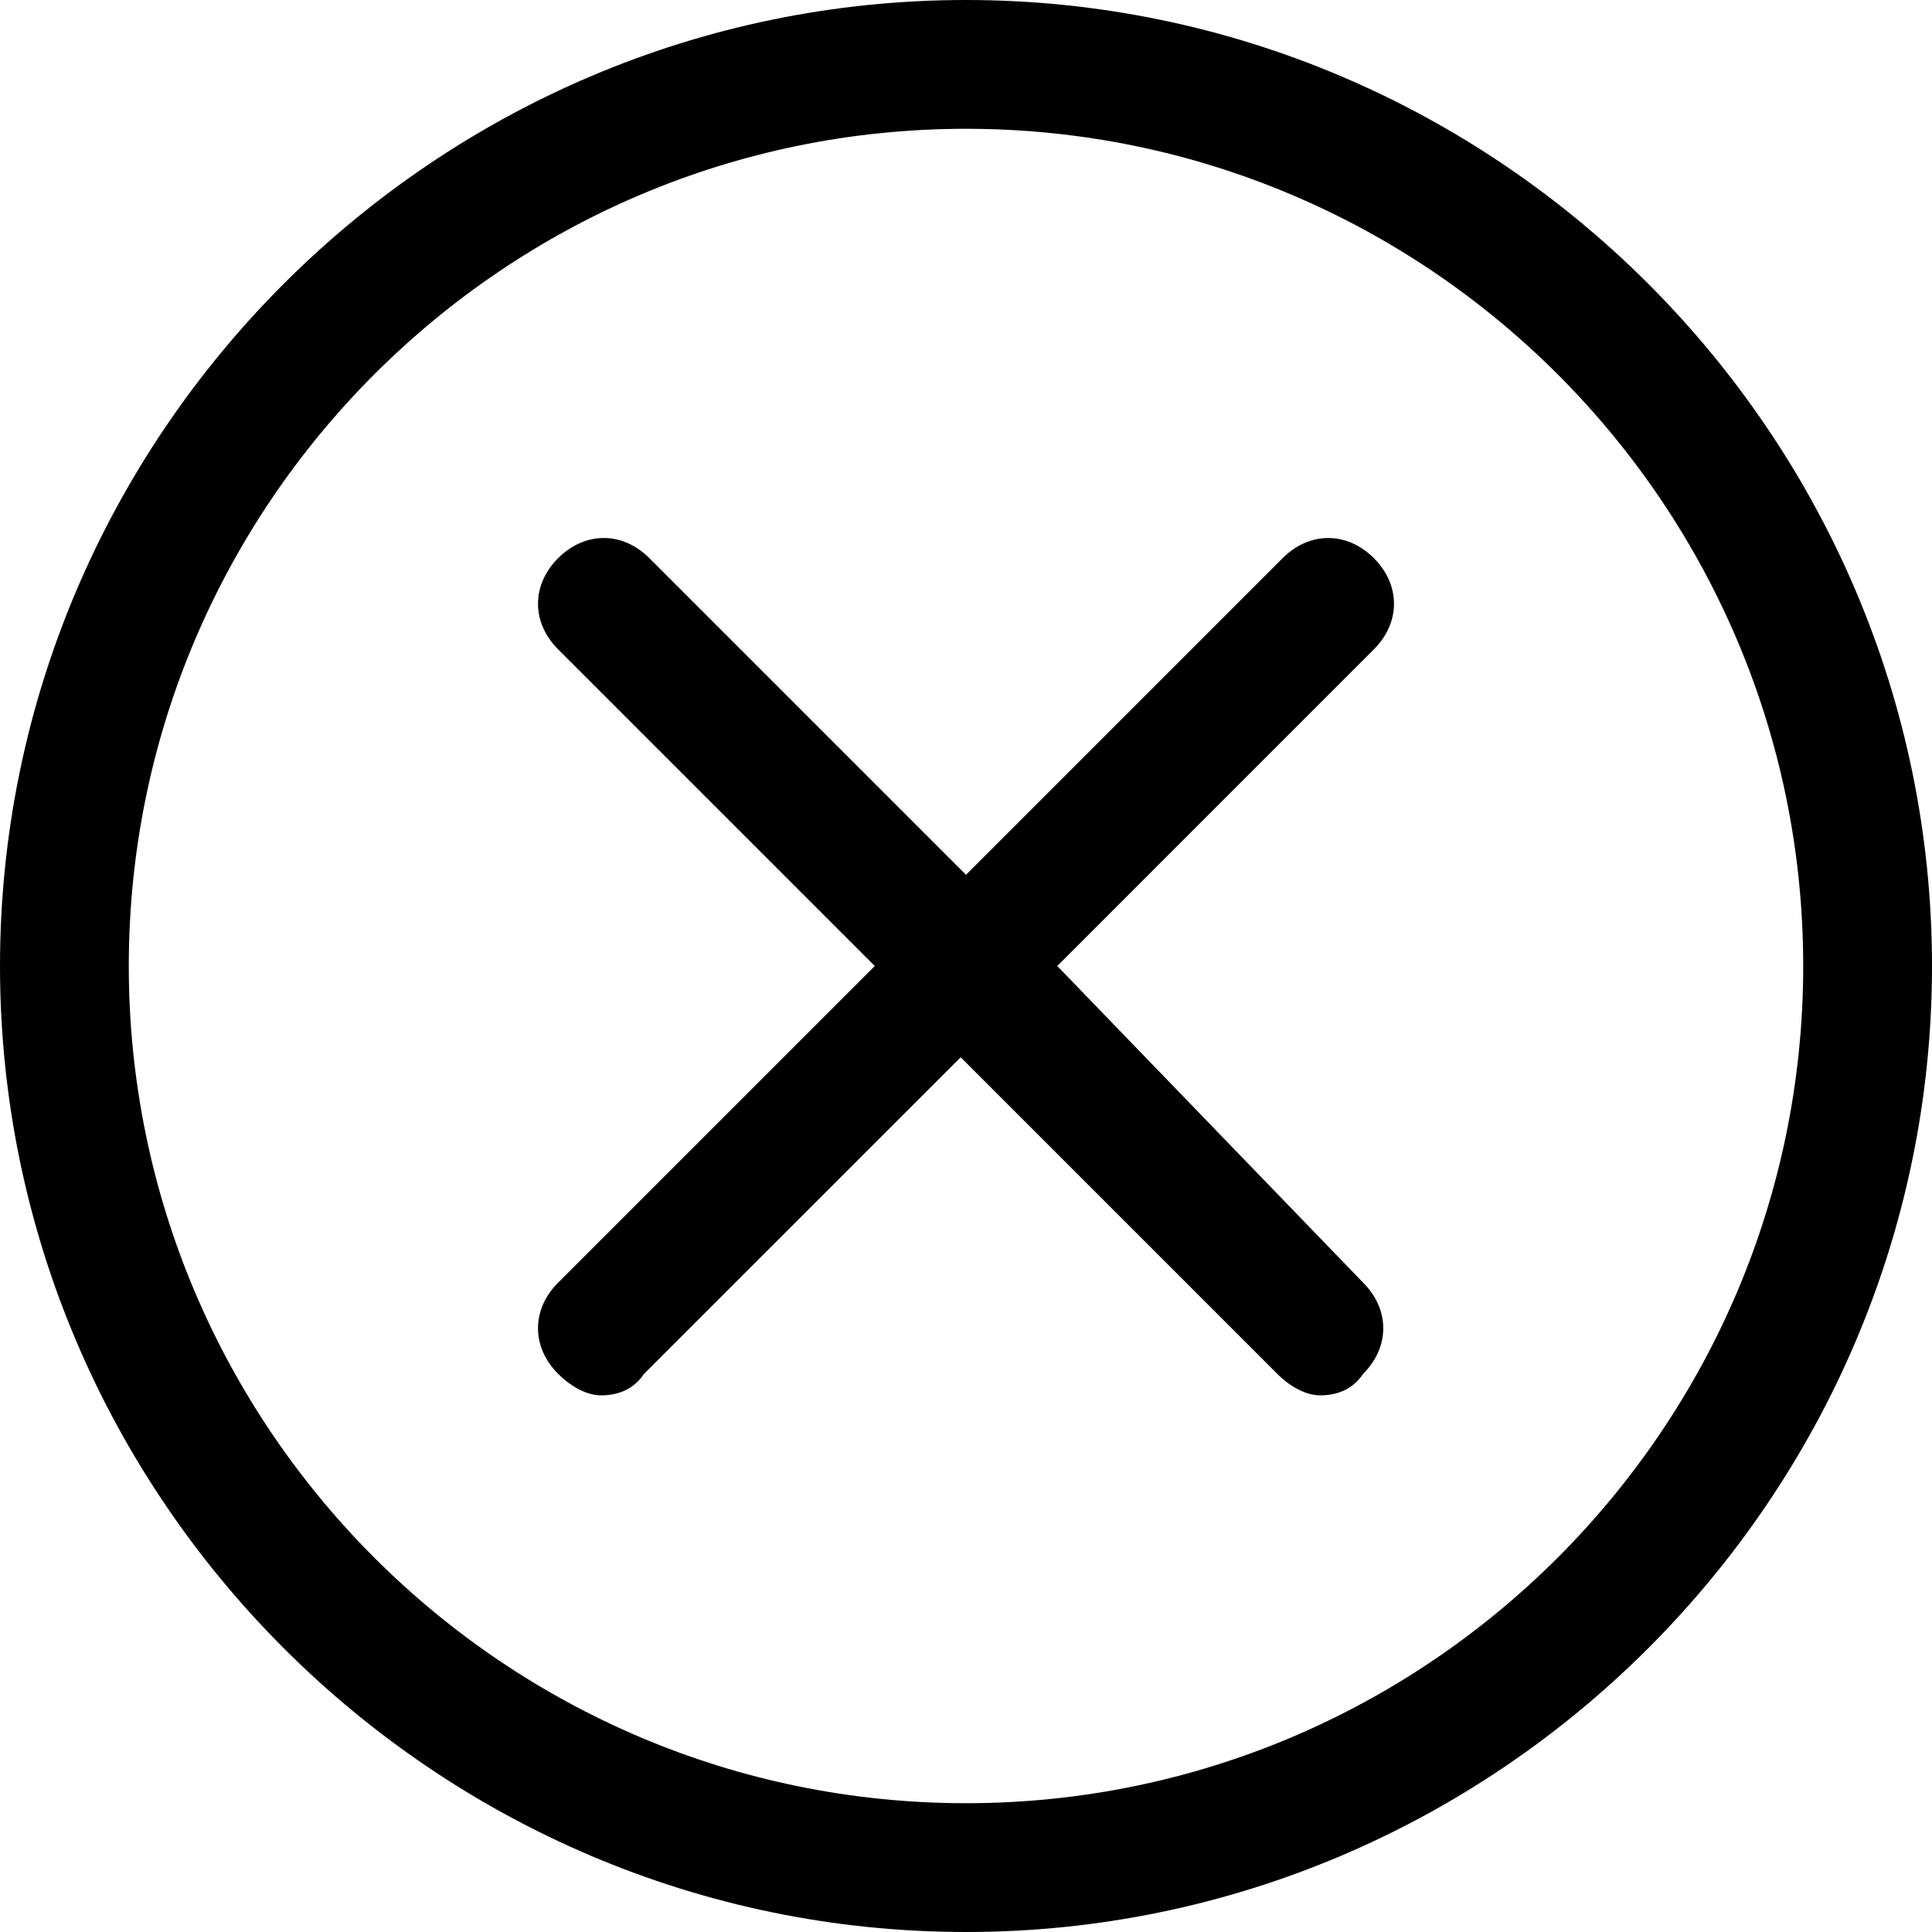 <svg width="56" height="56" viewBox="0 0 56 56" fill="none" xmlns="http://www.w3.org/2000/svg">
<path d="M28 0C12.6 0 0 12.6 0 28C0 43.4 12.6 56 28 56C43.4 56 56 43.4 56 28C56 12.6 43.4 0 28 0ZM28 52.267C14.622 52.267 3.733 41.378 3.733 28C3.733 14.622 14.622 3.733 28 3.733C41.378 3.733 52.267 14.622 52.267 28C52.267 41.378 41.378 52.267 28 52.267Z" fill="black"/>
<path d="M39.822 16.178C39.044 15.4 37.956 15.4 37.178 16.178L28 25.356L18.822 16.178C18.044 15.4 16.956 15.4 16.178 16.178C15.4 16.956 15.4 18.045 16.178 18.822L25.356 28L16.178 37.178C15.4 37.956 15.4 39.045 16.178 39.822C16.489 40.134 16.956 40.445 17.422 40.445C17.889 40.445 18.356 40.289 18.667 39.822L27.845 30.645L37.022 39.822C37.333 40.134 37.8 40.445 38.267 40.445C38.733 40.445 39.2 40.289 39.511 39.822C40.289 39.045 40.289 37.956 39.511 37.178L30.645 28L39.822 18.822C40.6 18.045 40.6 16.956 39.822 16.178Z" fill="black"/>
</svg>
